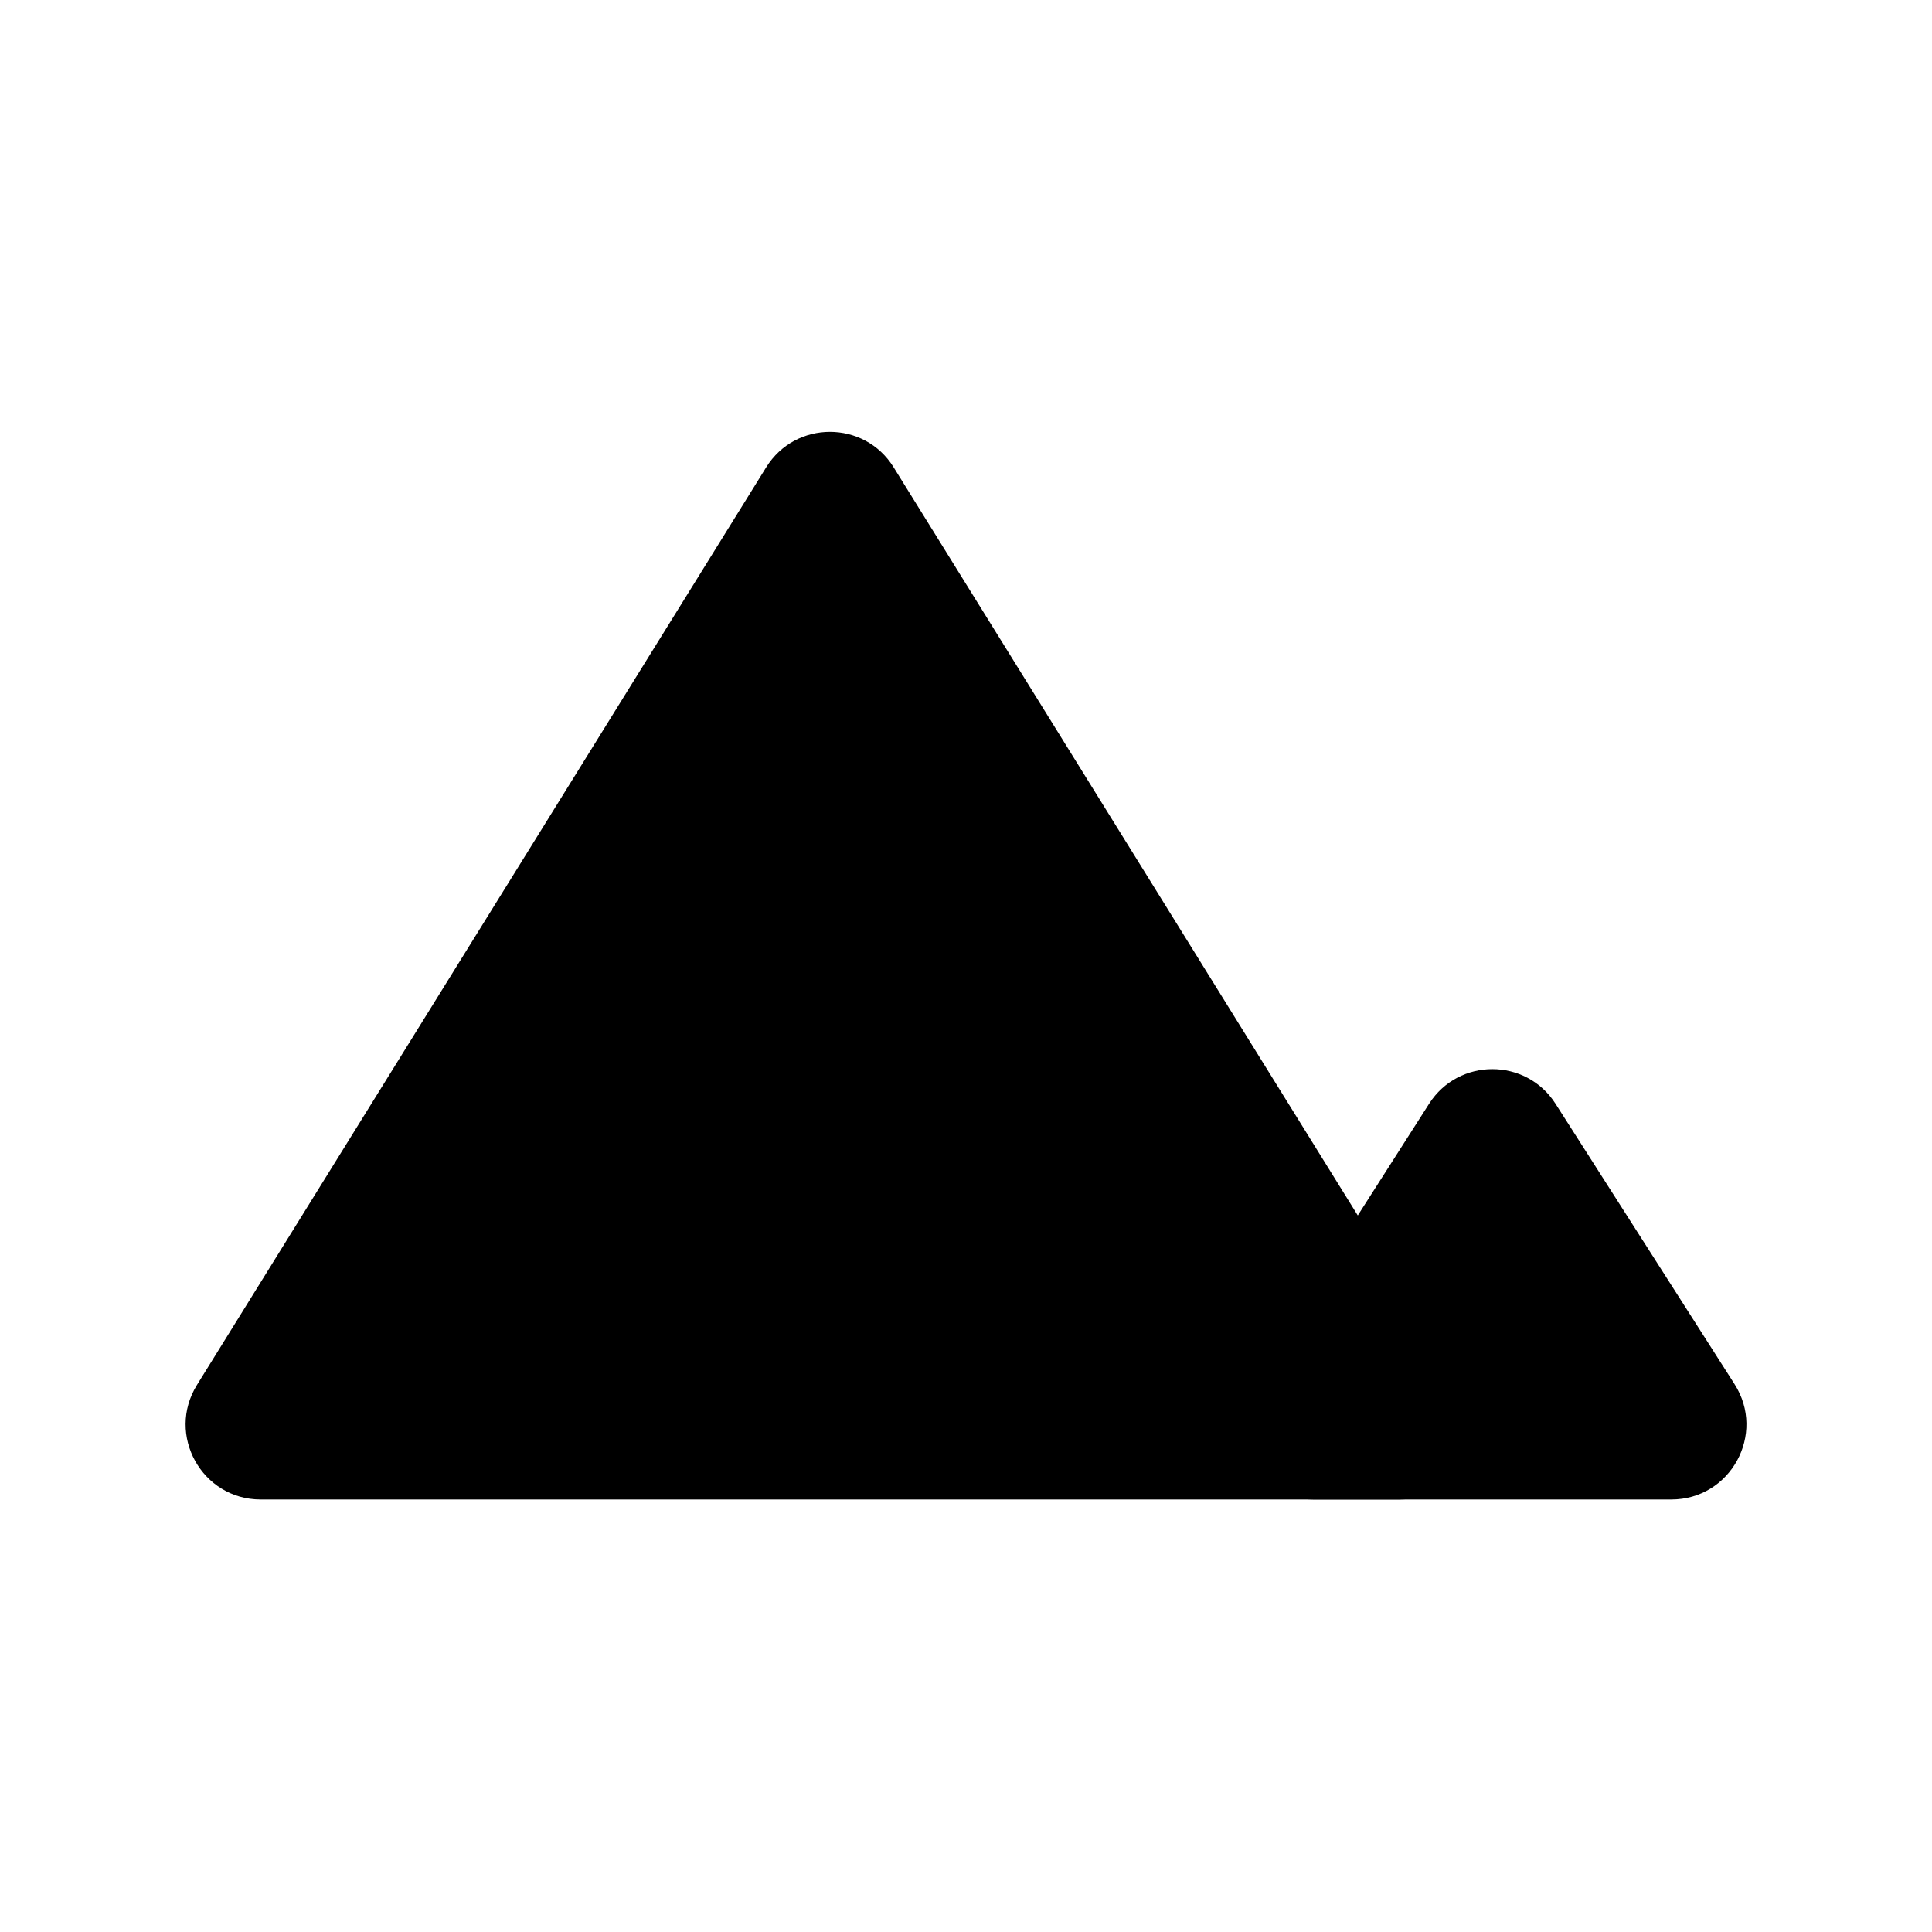 <svg xmlns="http://www.w3.org/2000/svg" width="24" height="24" viewBox="0 0 24 24"><path d="M 11.101 5.805 L 18.173 17.204 C 18.558 17.825 18.112 18.627 17.382 18.627 L 3.238 18.627 C 2.508 18.627 2.062 17.825 2.447 17.204 L 9.518 5.805 C 9.883 5.218 10.737 5.218 11.101 5.805 Z" fill-rule="nonZero" stroke-width="0.621" fill="#000"/><path d="M 19.323 13.711 L 21.547 17.194 C 21.943 17.814 21.498 18.627 20.762 18.627 L 16.314 18.627 C 15.579 18.627 15.133 17.814 15.529 17.194 L 17.753 13.711 C 18.119 13.138 18.957 13.138 19.323 13.711 Z" fill-rule="nonZero" stroke-width="0.621" fill="#000"/></svg>